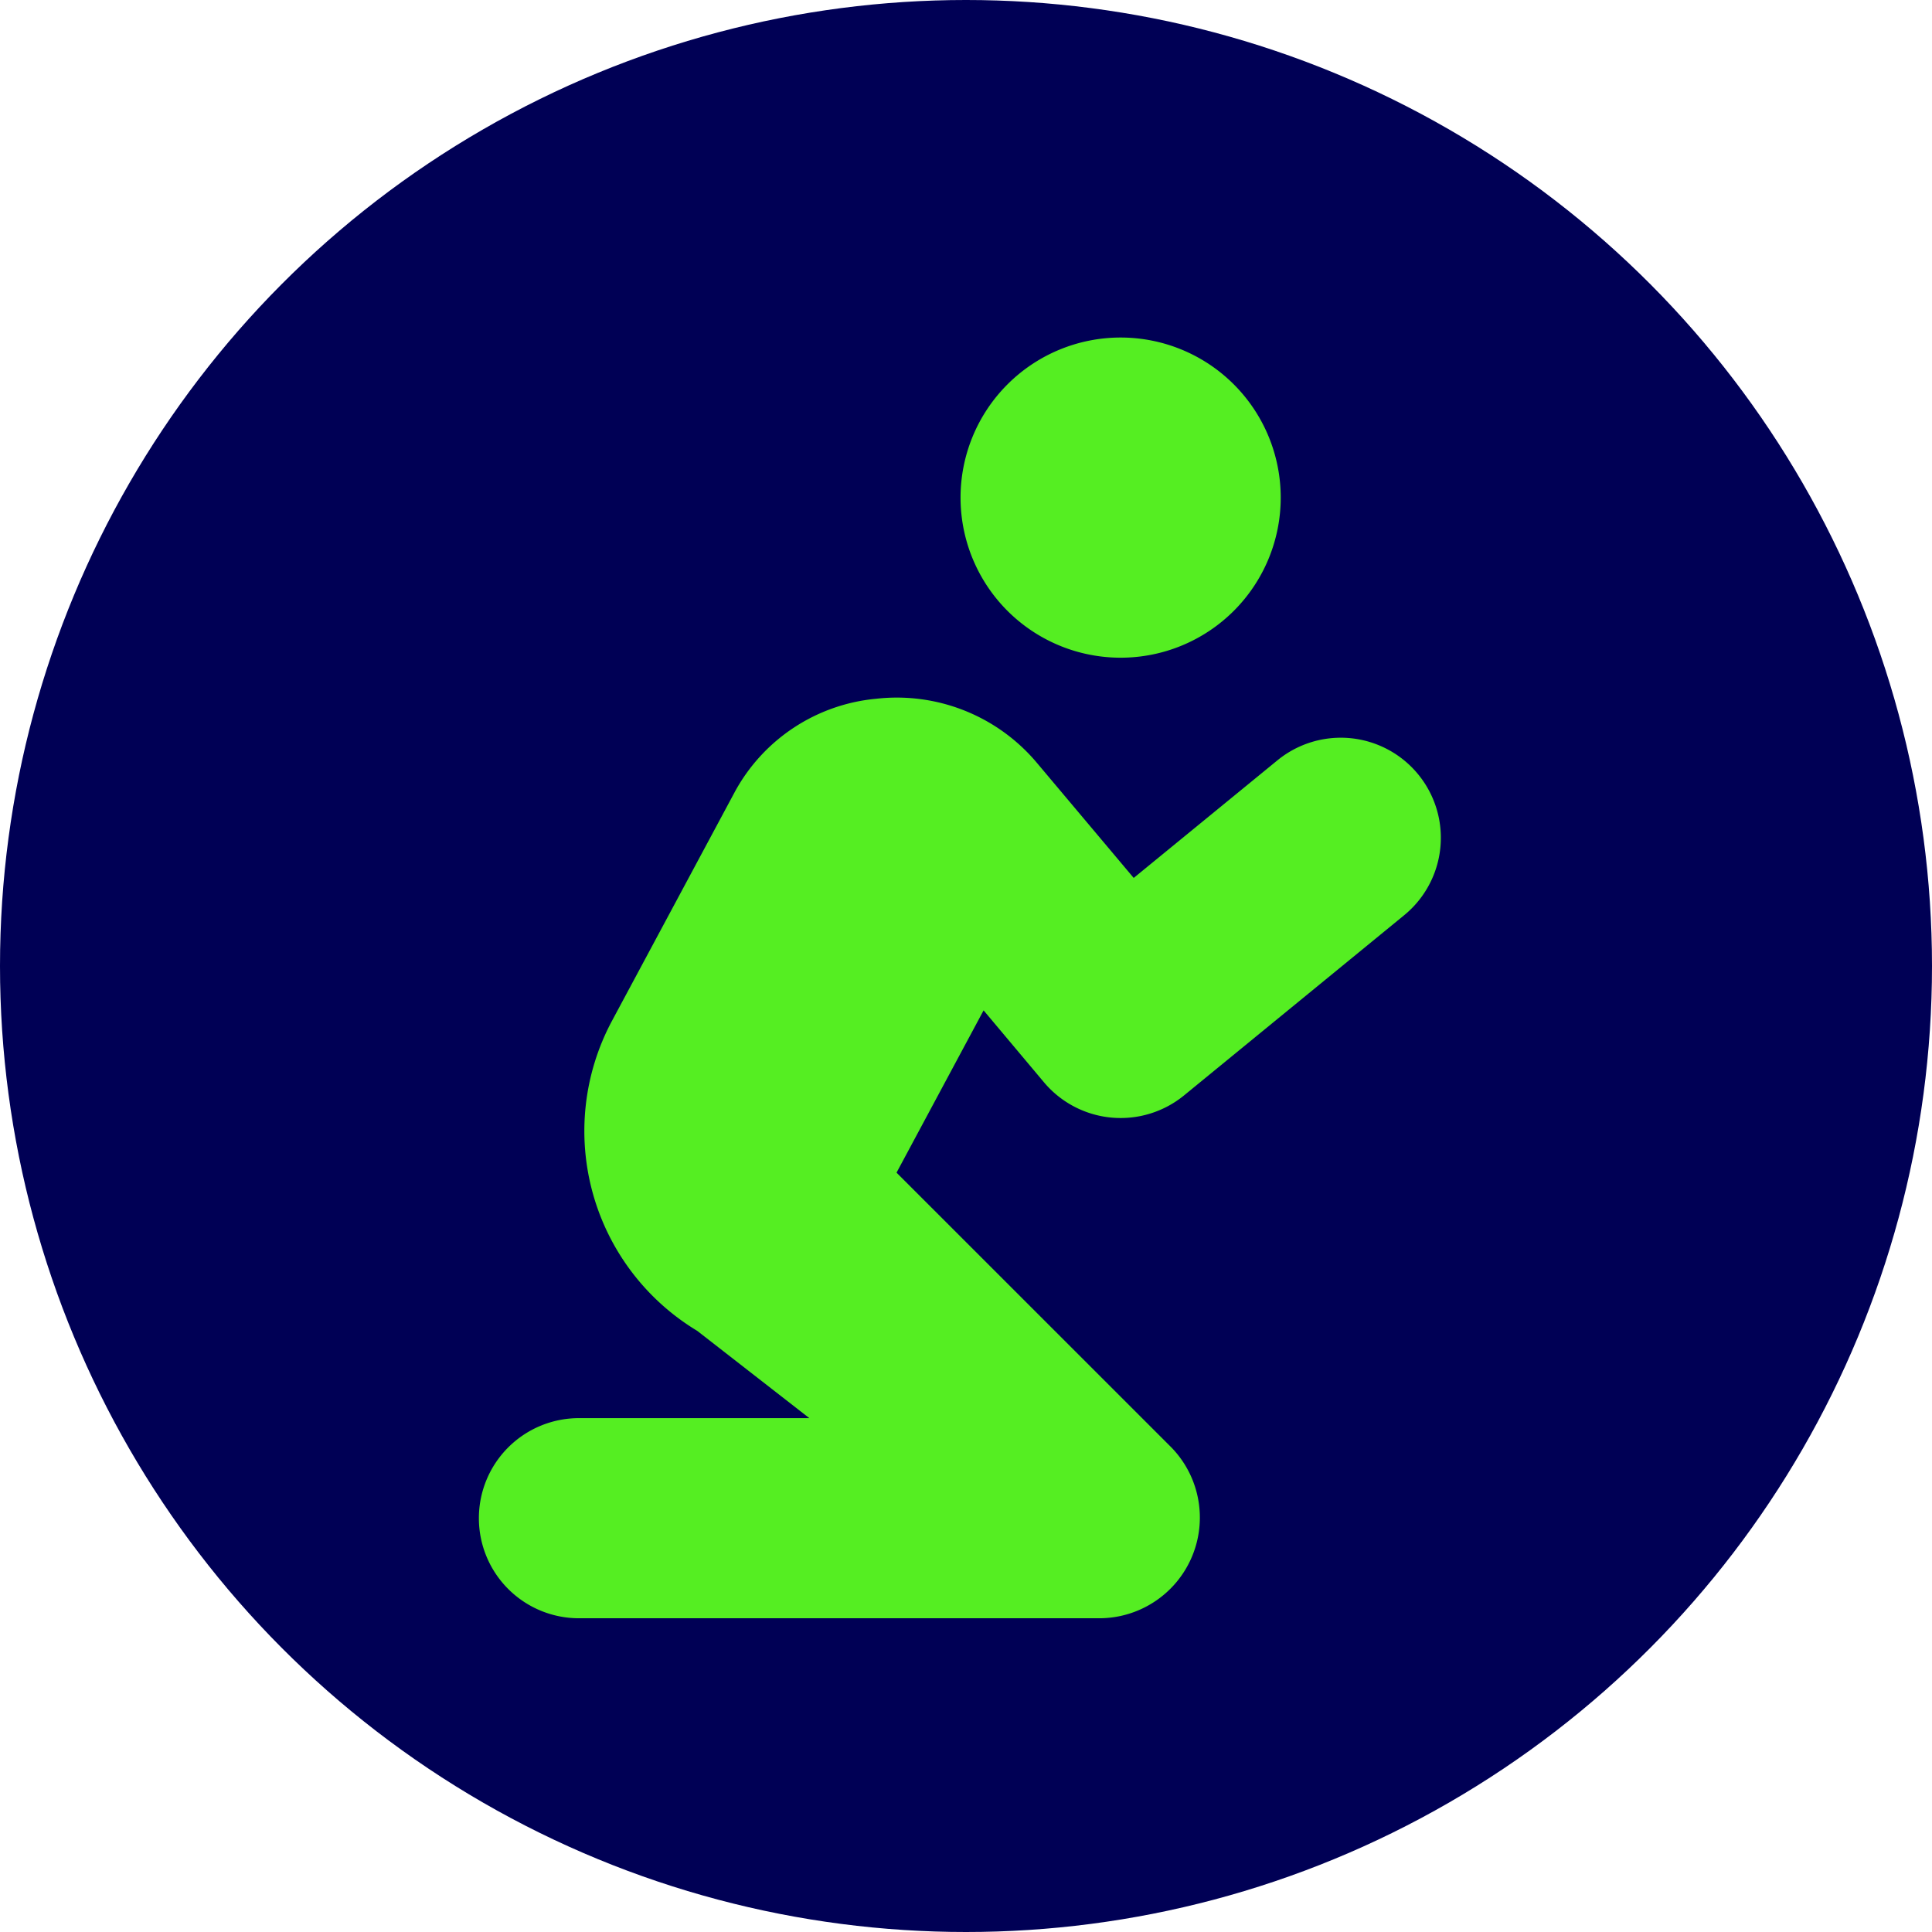 <svg xmlns="http://www.w3.org/2000/svg" width="101" height="101" viewBox="0 0 101 101">
  <g id="icon-pray" transform="translate(-1368 452.298)">
    <circle id="Elipse_14" data-name="Elipse 14" cx="50.5" cy="50.5" r="50.5" transform="translate(1368 -452.298)" fill="#005"/>
    <path id="Icon_awesome-pray" data-name="Icon awesome-pray" d="M33.477,16.738a8.369,8.369,0,1,0-8.369-8.369A8.369,8.369,0,0,0,33.477,16.738Zm-4.005,22.2a5.236,5.236,0,0,0,7.319.683L48.3,30.2a5.231,5.231,0,1,0-6.629-8.095l-7.511,6.146L29.07,22.2A9.562,9.562,0,0,0,20.7,18.884a9.4,9.4,0,0,0-7.371,4.828L6.873,35.747a12.2,12.2,0,0,0,4.471,16.183l5.86,4.562H5.231a5.231,5.231,0,1,0,0,10.461h27.2a5.263,5.263,0,0,0,3.7-8.929L21.762,43.658l4.551-8.483Z" transform="translate(1393.107 -434.653)" fill="#5e2"/>
  </g>
</svg>
